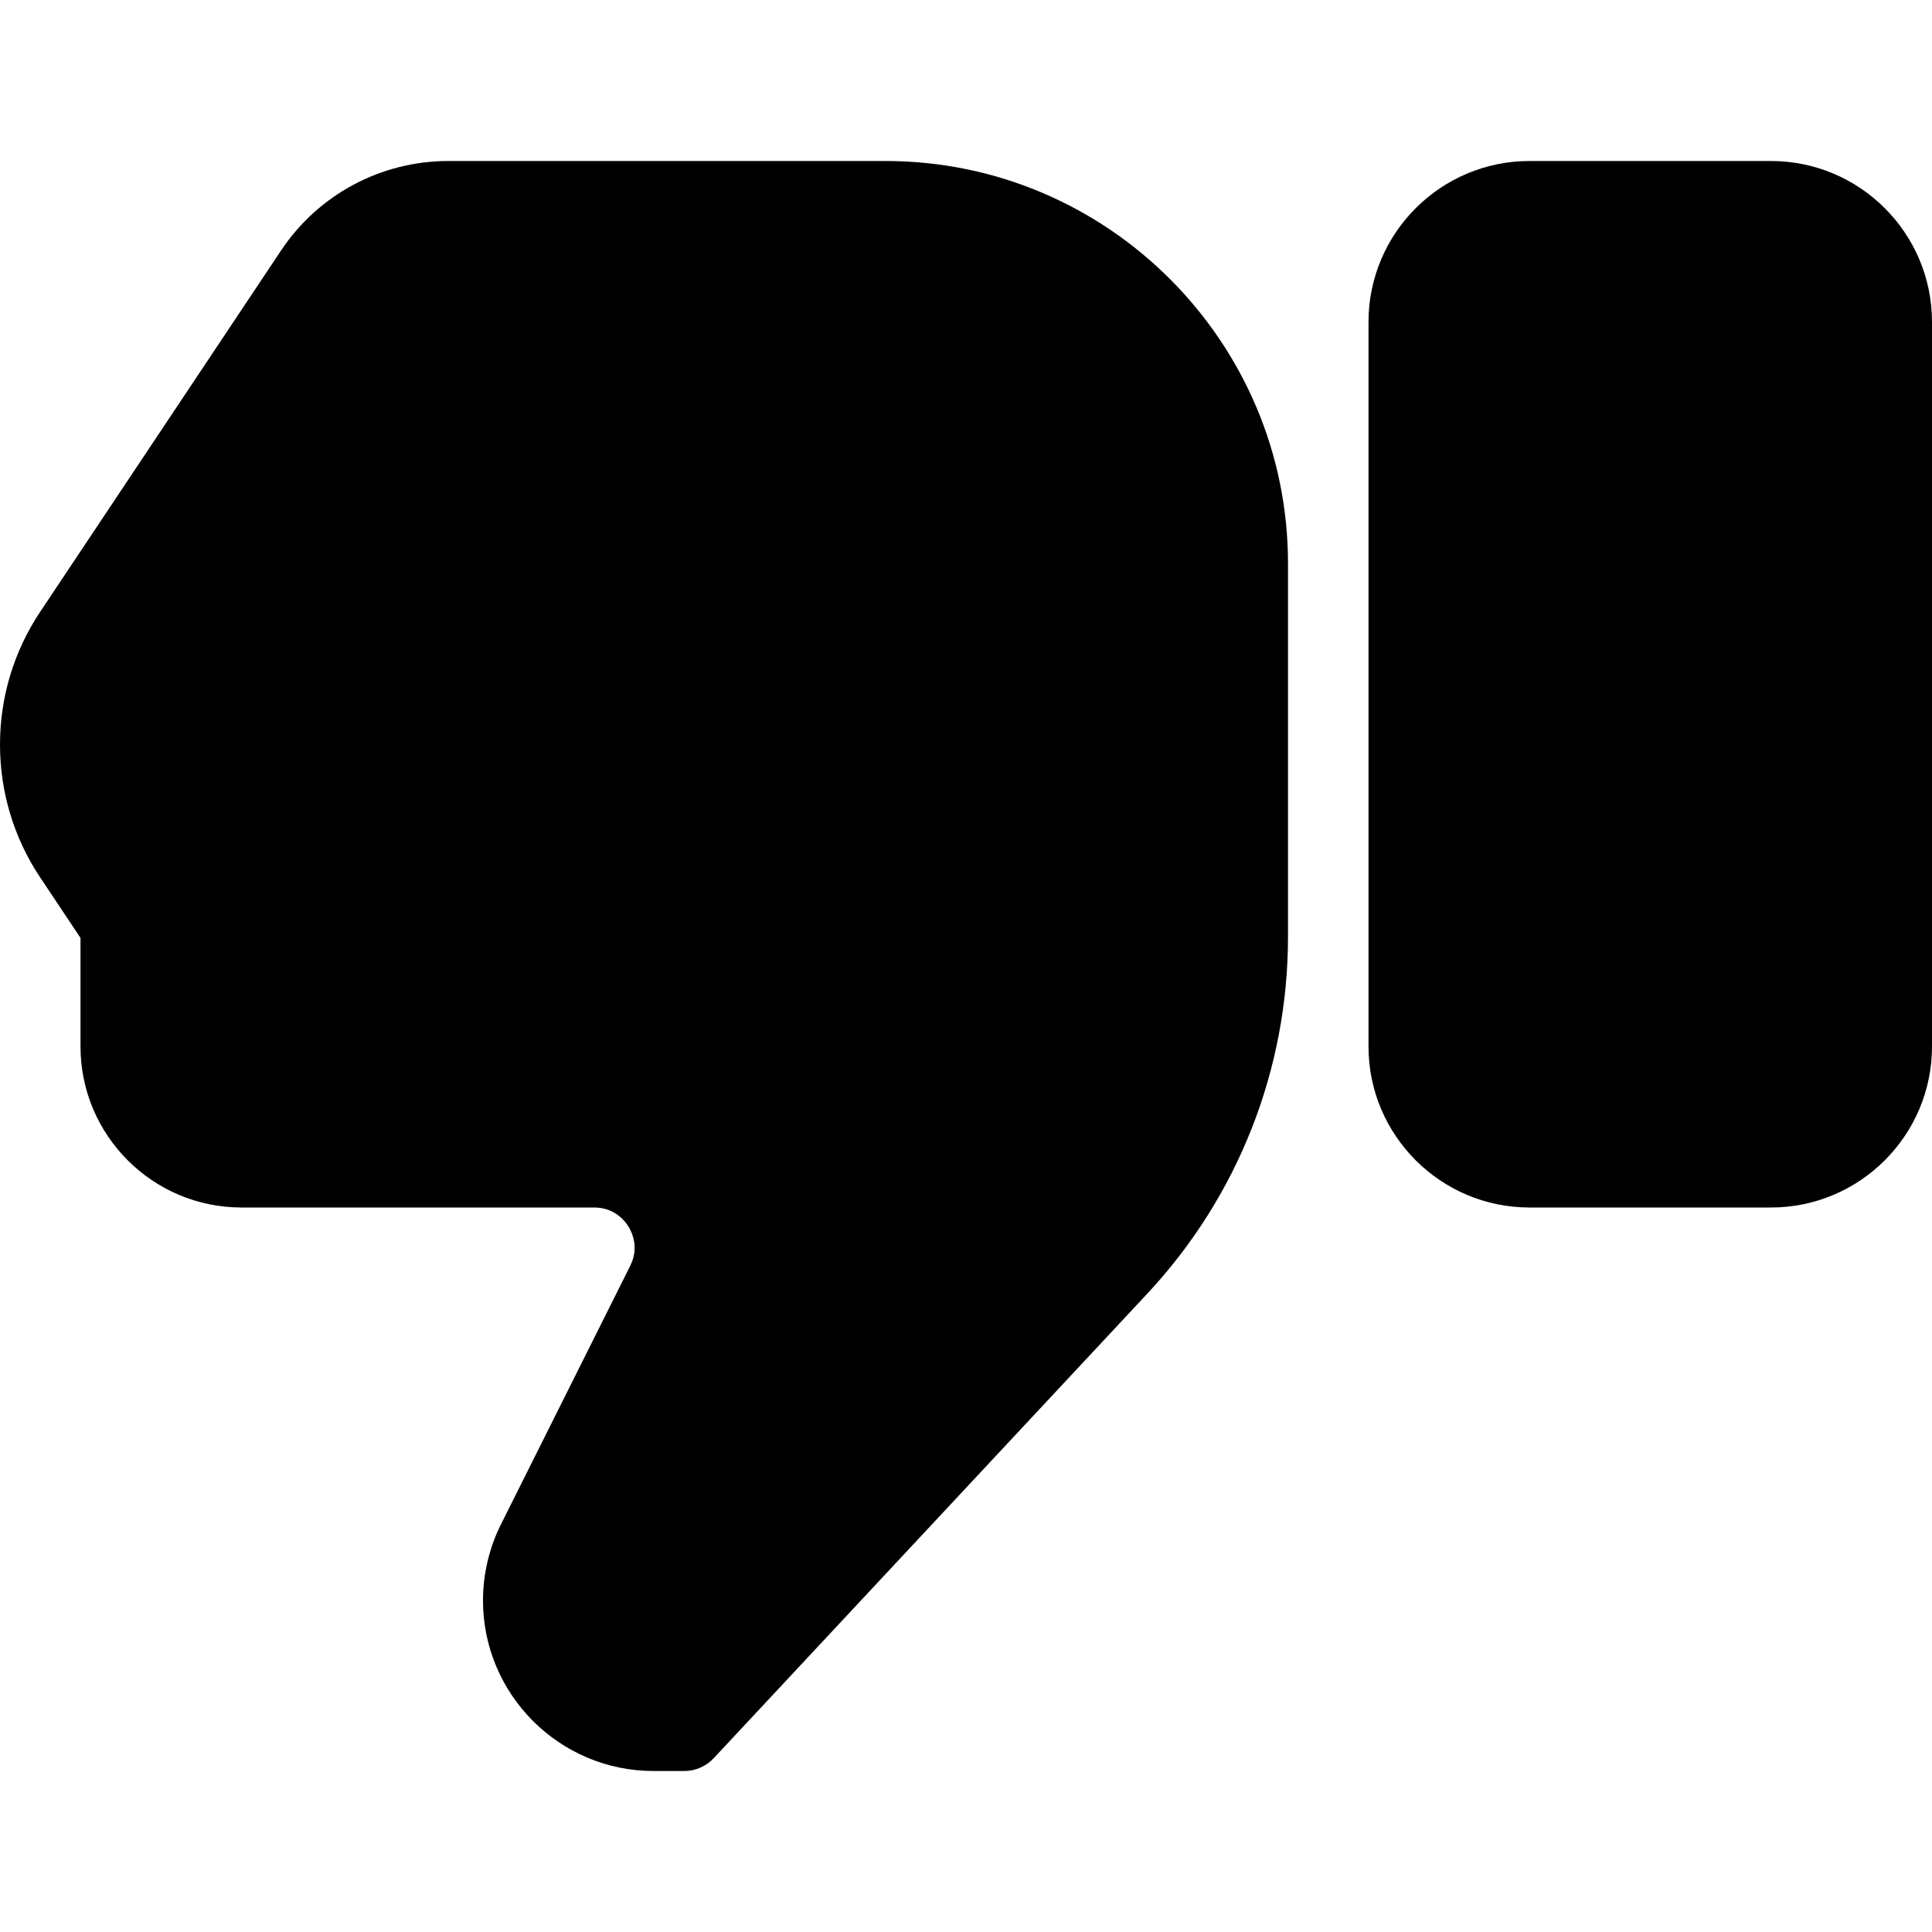 <?xml version="1.0" encoding="iso-8859-1"?>
<!-- Generator: Adobe Illustrator 19.0.0, SVG Export Plug-In . SVG Version: 6.00 Build 0)  -->
<svg version="1.1" id="Layer_1" xmlns="http://www.w3.org/2000/svg" xmlns:xlink="http://www.w3.org/1999/xlink" x="0px" y="0px"
	 viewBox="0 0 512 512" style="enable-background:new 0 0 512 512;" xml:space="preserve">
<g>
	<g>
		<g>
			<path d="M234.667,42.667H118.833c-17.875,0-34.458,8.875-44.375,23.75l-63.792,95.688C3.688,172.552,0,184.74,0,197.333
				s3.688,24.781,10.667,35.229l10.667,16v28.771C21.333,300.865,40.469,320,64,320h93.479c5.375,0,8.135,3.542,9.073,5.063
				c0.948,1.521,2.875,5.573,0.469,10.375l-34.25,68.5c-3.125,6.24-4.771,13.229-4.771,20.208c0,24.917,20.271,45.188,45.188,45.188
				h8.146c2.958,0,5.781-1.229,7.802-3.385l114.906-123.115c24.042-25.771,37.292-59.375,37.292-94.615v-98.885
				C341.333,90.521,293.479,42.667,234.667,42.667z"/>
			<path d="M469.333,42.667h-64c-23.531,0-42.667,19.135-42.667,42.667v192c0,23.531,19.135,42.667,42.667,42.667h64
				C492.865,320,512,300.865,512,277.333v-192C512,61.802,492.865,42.667,469.333,42.667z"/>
		</g>
	</g>
</g>
<g>
</g>
<g>
</g>
<g>
</g>
<g>
</g>
<g>
</g>
<g>
</g>
<g>
</g>
<g>
</g>
<g>
</g>
<g>
</g>
<g>
</g>
<g>
</g>
<g>
</g>
<g>
</g>
<g>
</g>
</svg>
